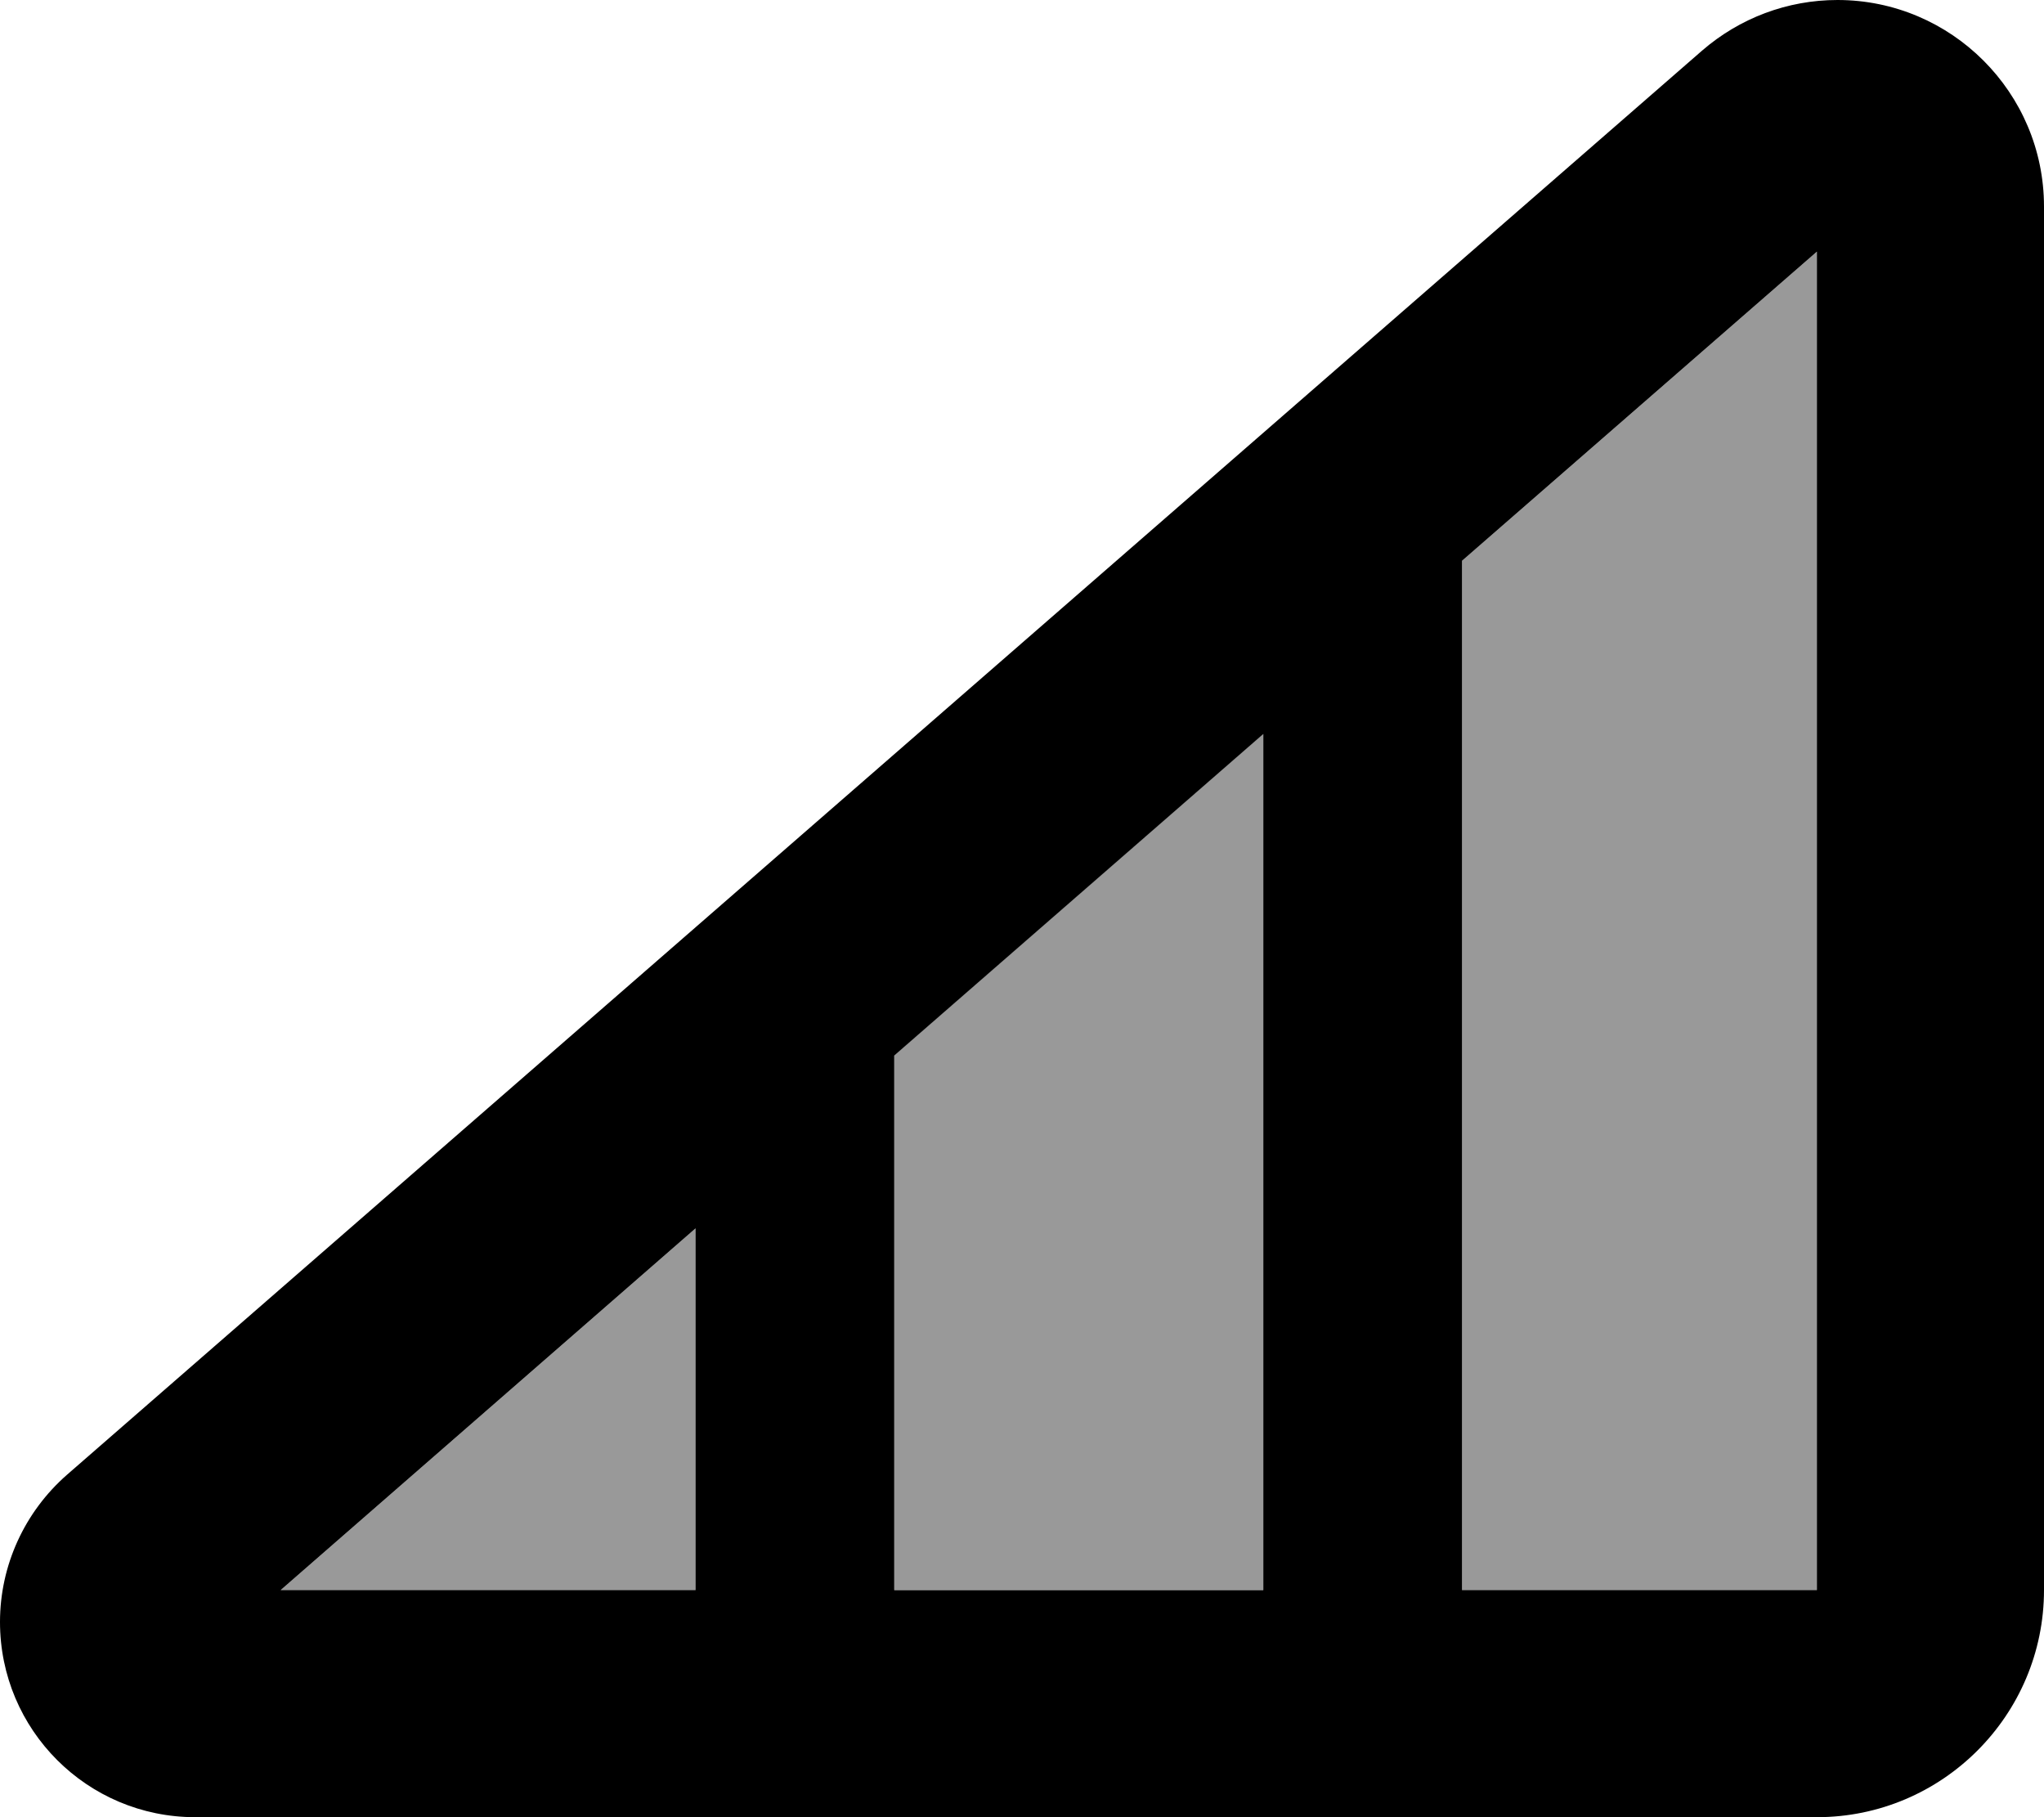 <svg xmlns="http://www.w3.org/2000/svg" viewBox="0 0 576 512"><!--! Font Awesome Pro 7.1.0 by @fontawesome - https://fontawesome.com License - https://fontawesome.com/license (Commercial License) Copyright 2025 Fonticons, Inc. --><path opacity=".4" fill="currentColor" d="M79.1 448L196 346.1 196 448c-39 0-78 0-116.9 0zM252 297.3l104-90.6 0 241.2c-34.7 0-69.3 0-104 0l0-150.7zM412 158L512 70.9 512 448c-33.3 0-66.7 0-100 0l0-290z"/><path fill="currentColor" d="M517.8 0C549.9 0 576 26.1 576 58.2L576 448c0 35.3-28.7 64-64 64L55 512c-30.4 0-55-24.6-55-55 0-15.9 6.9-31 18.9-41.5L479.6 14.3C490.2 5.1 503.7 0 517.8 0zM79.1 448L196 448 196 346.1 79.1 448zM412 158l0 290 100 0 0-377.1-100 87.1zM252 297.3l0 150.7 104 0 0-241.2-104 90.6z"/></svg>